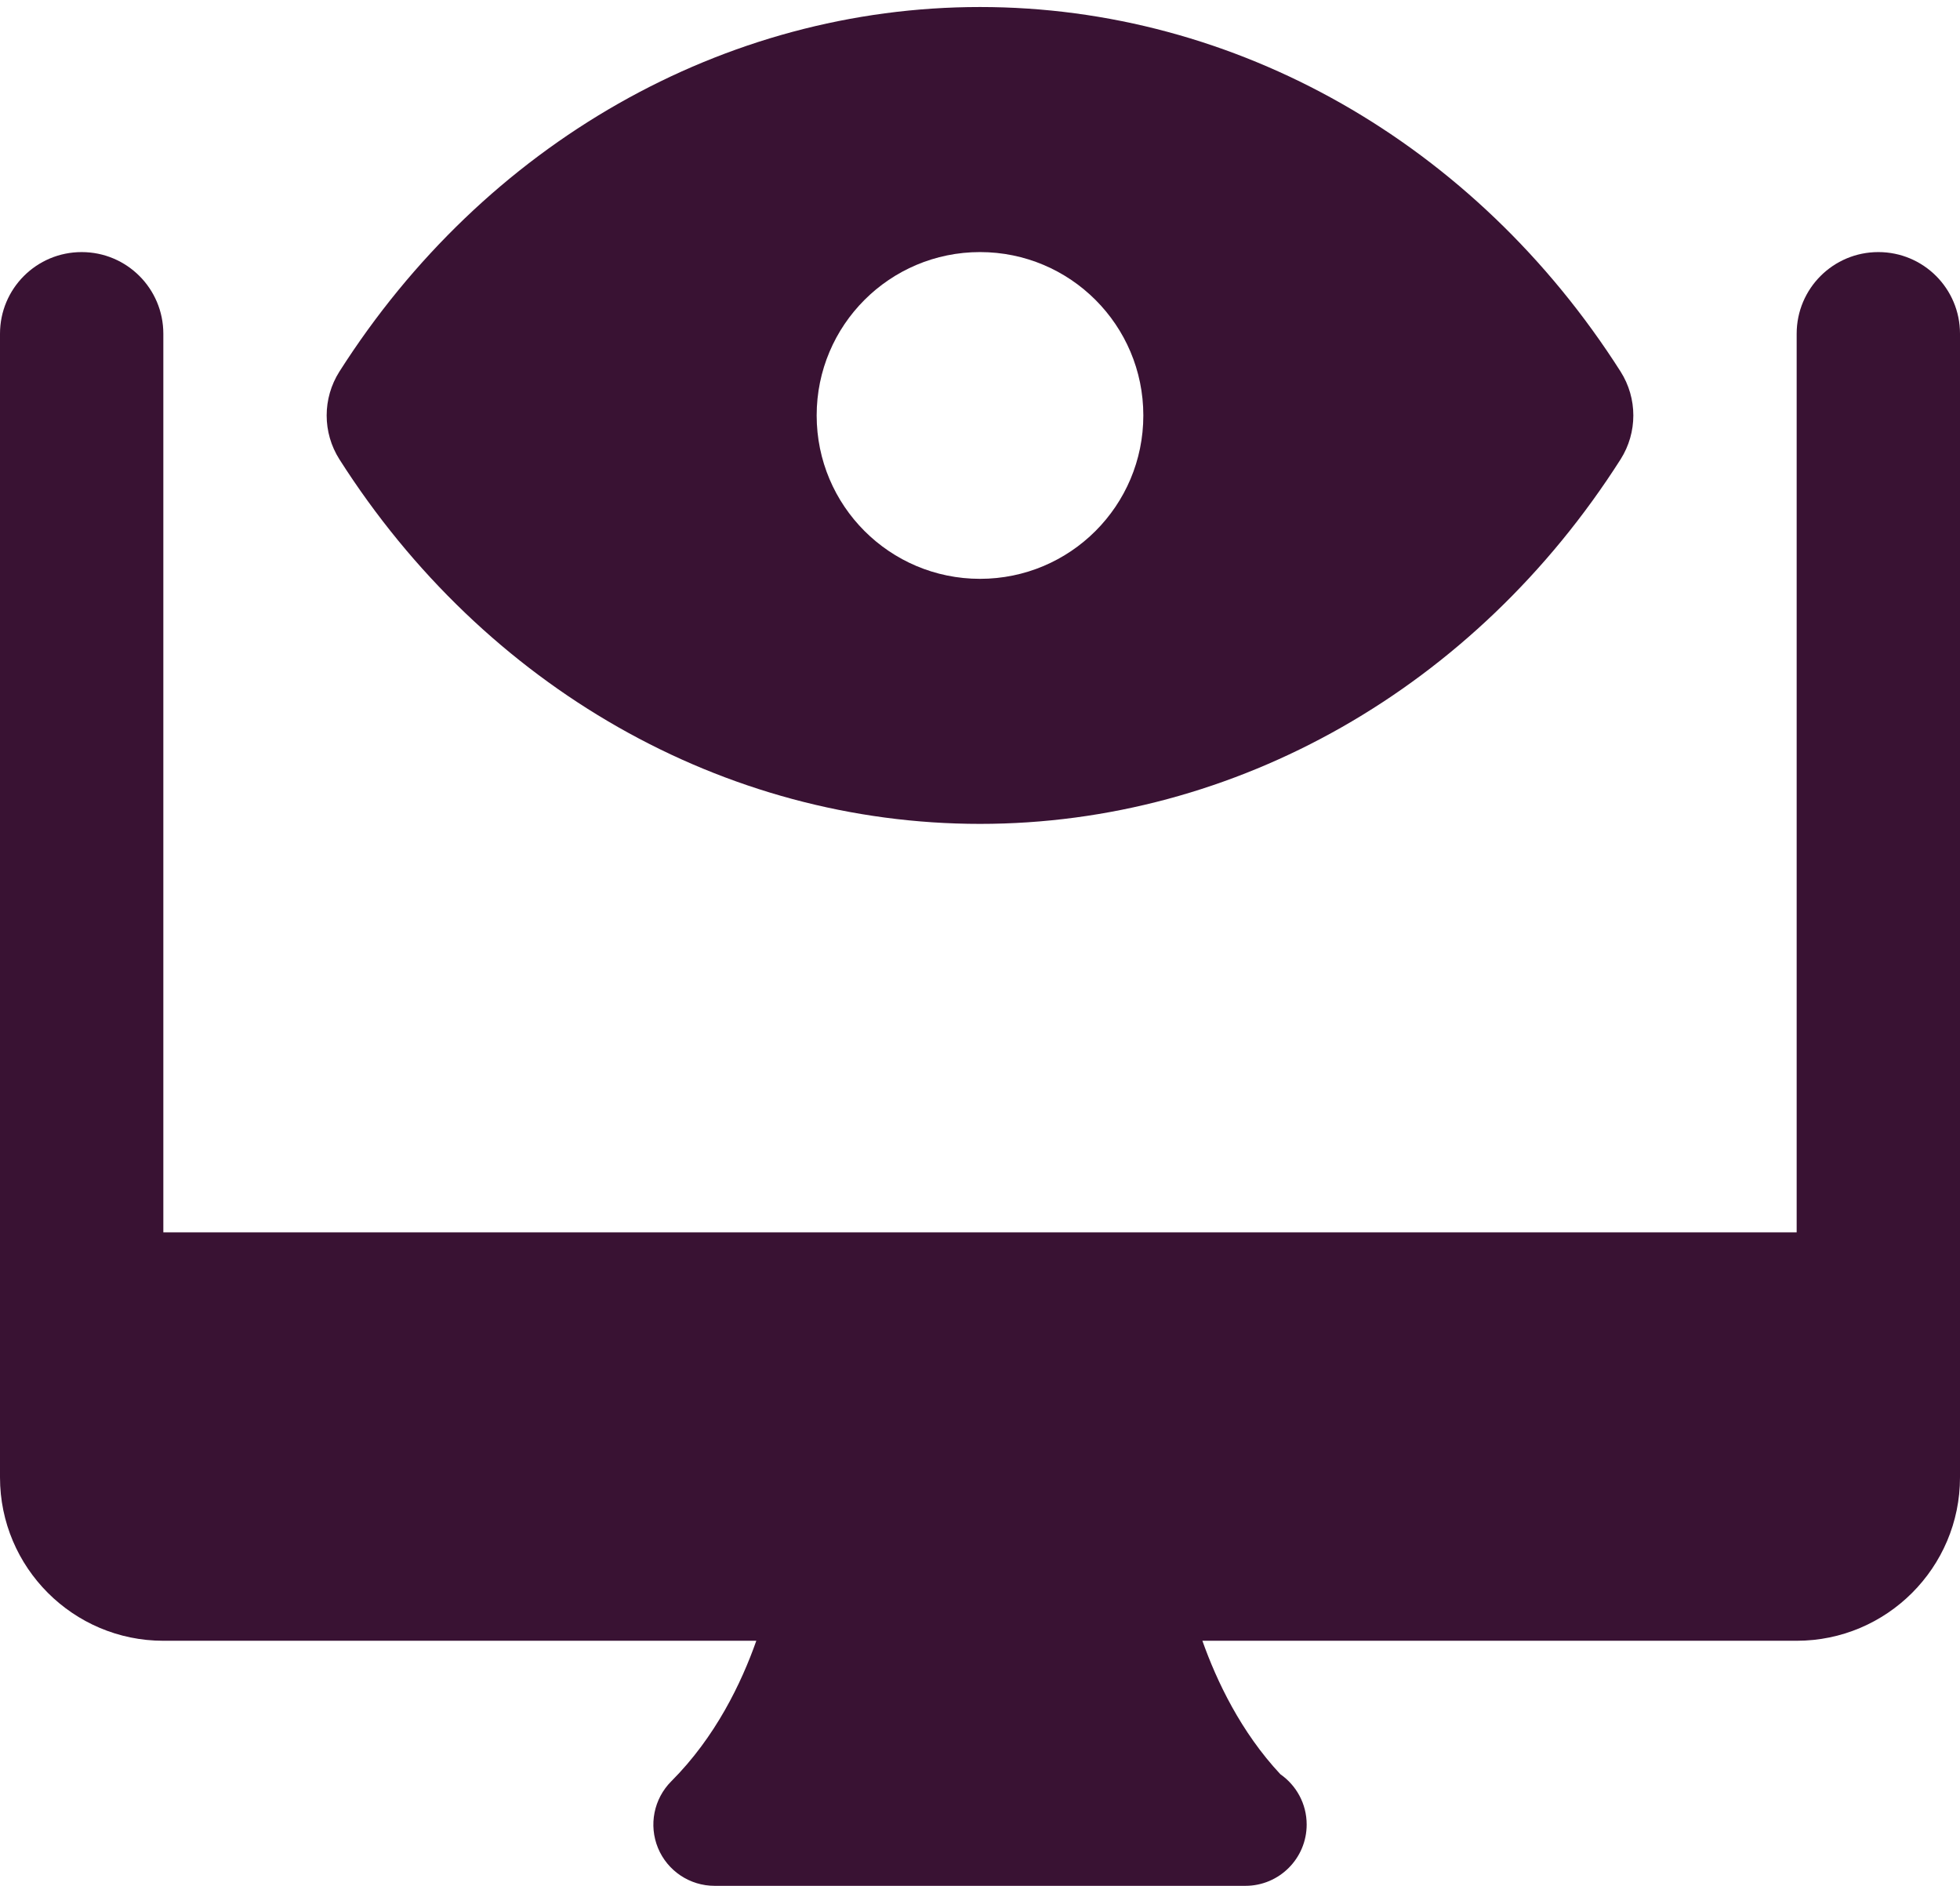 <?xml version="1.0" encoding="utf-8"?>
<!-- Generator: Adobe Illustrator 16.0.0, SVG Export Plug-In . SVG Version: 6.00 Build 0)  -->
<!DOCTYPE svg PUBLIC "-//W3C//DTD SVG 1.1//EN" "http://www.w3.org/Graphics/SVG/1.1/DTD/svg11.dtd">
<svg version="1.1" id="bold" xmlns="http://www.w3.org/2000/svg" xmlns:xlink="http://www.w3.org/1999/xlink" x="0px" y="0px"
	 width="512px" height="492.5px" viewBox="0 19.5 512 492.5" enable-background="new 0 19.5 512 492.5" xml:space="preserve">
<path fill="#391233" d="M423.339,116.544C385.365,56.917,322.837,21.333,256,21.333c-66.837,0-129.365,35.584-167.339,95.21
	c-4.437,6.998-4.437,15.915,0,22.912c37.974,59.626,100.501,95.21,167.339,95.21c66.837,0,129.365-35.584,167.339-95.21
	C427.776,132.458,427.776,123.542,423.339,116.544z M256,170.667c-23.573,0-42.667-19.093-42.667-42.667S232.427,85.333,256,85.333
	s42.666,19.093,42.666,42.667S279.573,170.667,256,170.667z"/>
<path fill="#391233" d="M490.667,85.333c-11.798,0-21.334,9.536-21.334,21.333v234.667H42.667V106.667
	c0-11.797-9.536-21.333-21.333-21.333S0,94.869,0,106.667v298.667C0,428.864,19.136,448,42.667,448h154.901
	c-3.904,11.051-10.667,25.152-22.208,36.693c-4.586,4.587-5.931,11.456-3.477,17.43c2.475,5.973,8.298,9.877,14.784,9.877h138.667
	c8.832,0,16-7.168,16-16c0-5.44-2.709-10.24-6.869-13.142c-10.347-11.071-16.64-24.341-20.373-34.858h155.242
	C492.864,448,512,428.864,512,405.333V106.667C512,94.869,502.464,85.333,490.667,85.333L490.667,85.333z"/>
</svg>

